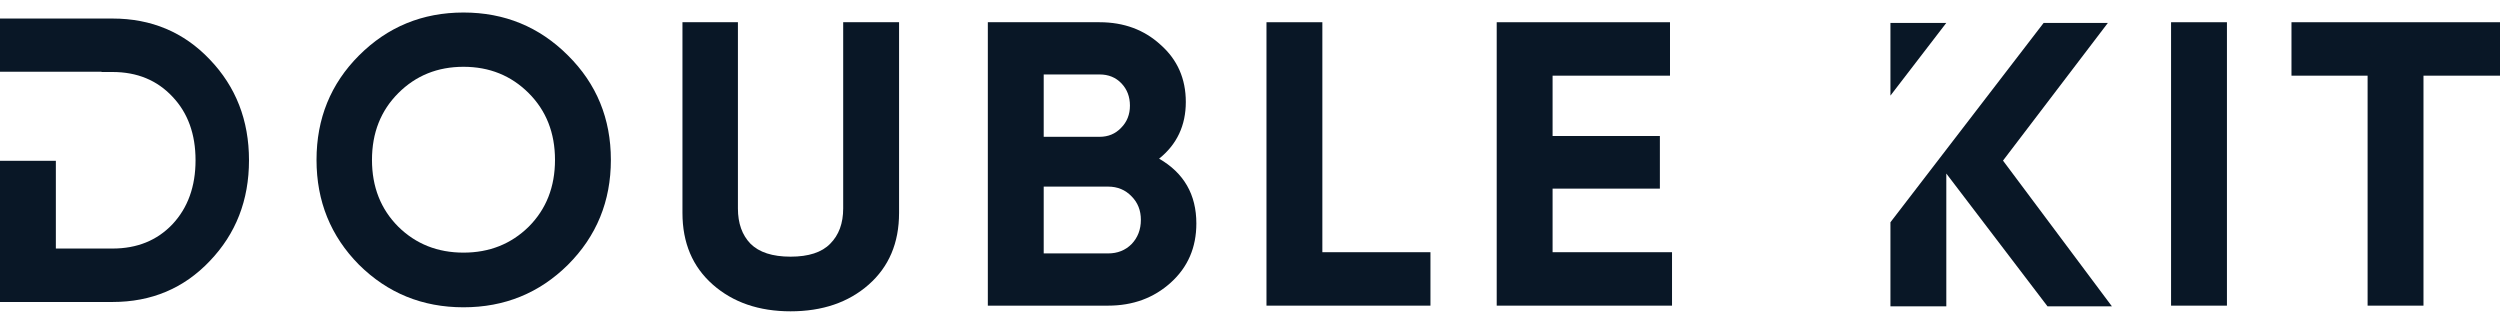 <svg width="120" height="15" viewBox="0 0 120 15" fill="none" xmlns="http://www.w3.org/2000/svg">
<path d="M27.262 12.709C25.888 14.07 24.217 14.75 22.248 14.75C20.278 14.75 18.607 14.07 17.233 12.709C15.873 11.336 15.193 9.658 15.193 7.676C15.193 5.693 15.873 4.022 17.233 2.661C18.607 1.288 20.278 0.601 22.248 0.601C24.217 0.601 25.888 1.288 27.262 2.661C28.635 4.022 29.322 5.693 29.322 7.676C29.322 9.658 28.635 11.336 27.262 12.709ZM19.119 10.883C19.961 11.712 21.004 12.126 22.248 12.126C23.491 12.126 24.534 11.712 25.377 10.883C26.219 10.04 26.64 8.971 26.64 7.676C26.64 6.38 26.219 5.311 25.377 4.469C24.534 3.627 23.491 3.206 22.248 3.206C21.004 3.206 19.961 3.627 19.119 4.469C18.276 5.311 17.855 6.38 17.855 7.676C17.855 8.971 18.276 10.04 19.119 10.883Z" fill="#091726"/>
<path d="M37.947 14.943C36.431 14.943 35.187 14.516 34.215 13.661C33.243 12.805 32.758 11.659 32.758 10.221V1.067H35.42V10.007C35.42 10.719 35.621 11.283 36.023 11.698C36.437 12.112 37.079 12.32 37.947 12.32C38.815 12.32 39.45 12.112 39.851 11.698C40.266 11.283 40.473 10.719 40.473 10.007V1.067H43.155V10.221C43.155 11.659 42.669 12.805 41.698 13.661C40.726 14.516 39.476 14.943 37.947 14.943Z" fill="#091726"/>
<path d="M55.637 7.616C56.829 8.303 57.425 9.34 57.425 10.726C57.425 11.879 57.017 12.825 56.2 13.563C55.384 14.302 54.38 14.671 53.188 14.671H47.416V1.067H52.78C53.946 1.067 54.924 1.429 55.714 2.155C56.518 2.868 56.919 3.781 56.919 4.895C56.919 6.023 56.492 6.93 55.637 7.616ZM52.78 3.574H50.098V6.567H52.78C53.194 6.567 53.538 6.424 53.81 6.139C54.095 5.854 54.237 5.498 54.237 5.07C54.237 4.643 54.101 4.286 53.829 4.001C53.557 3.716 53.207 3.574 52.78 3.574ZM53.188 12.164C53.641 12.164 54.017 12.015 54.315 11.717C54.613 11.406 54.762 11.017 54.762 10.551C54.762 10.098 54.613 9.722 54.315 9.424C54.017 9.113 53.641 8.957 53.188 8.957H50.098V12.164H53.188Z" fill="#091726"/>
<path d="M63.473 12.106H68.662V14.671H60.791V1.067H63.473V12.106Z" fill="#091726"/>
<path d="M74.524 12.106H80.257V14.671H71.842V1.067H80.16V3.632H74.524V6.528H79.674V9.054H74.524V12.106Z" fill="#091726"/>
<path d="M104.211 1.067H106.893V14.671H104.211V1.067Z" fill="#091726"/>
<path d="M120 1.067V3.632H116.327V14.671H113.645V3.632H109.991V1.067H120Z" fill="#091726"/>
<path fill-rule="evenodd" clip-rule="evenodd" d="M10.067 2.853C8.823 1.545 7.268 0.89 5.402 0.89H-0.001V3.443H4.874V3.456H5.402C6.581 3.456 7.54 3.851 8.279 4.641C9.017 5.419 9.386 6.436 9.386 7.693C9.386 8.949 9.017 9.973 8.279 10.763C7.54 11.541 6.581 11.93 5.402 11.93H2.681V7.719H-0.001V14.495H5.402C7.268 14.495 8.823 13.841 10.067 12.532C11.323 11.223 11.952 9.61 11.952 7.693C11.952 5.775 11.323 4.162 10.067 2.853Z" fill="#091726"/>
<path fill-rule="evenodd" clip-rule="evenodd" d="M90.741 10.669V14.705H93.423V8.33L98.281 14.705H101.372L96.144 7.709L101.177 1.101H98.094L90.741 10.669ZM93.421 1.101H90.741V4.589L93.421 1.101Z" fill="#091726"/>
</svg>
